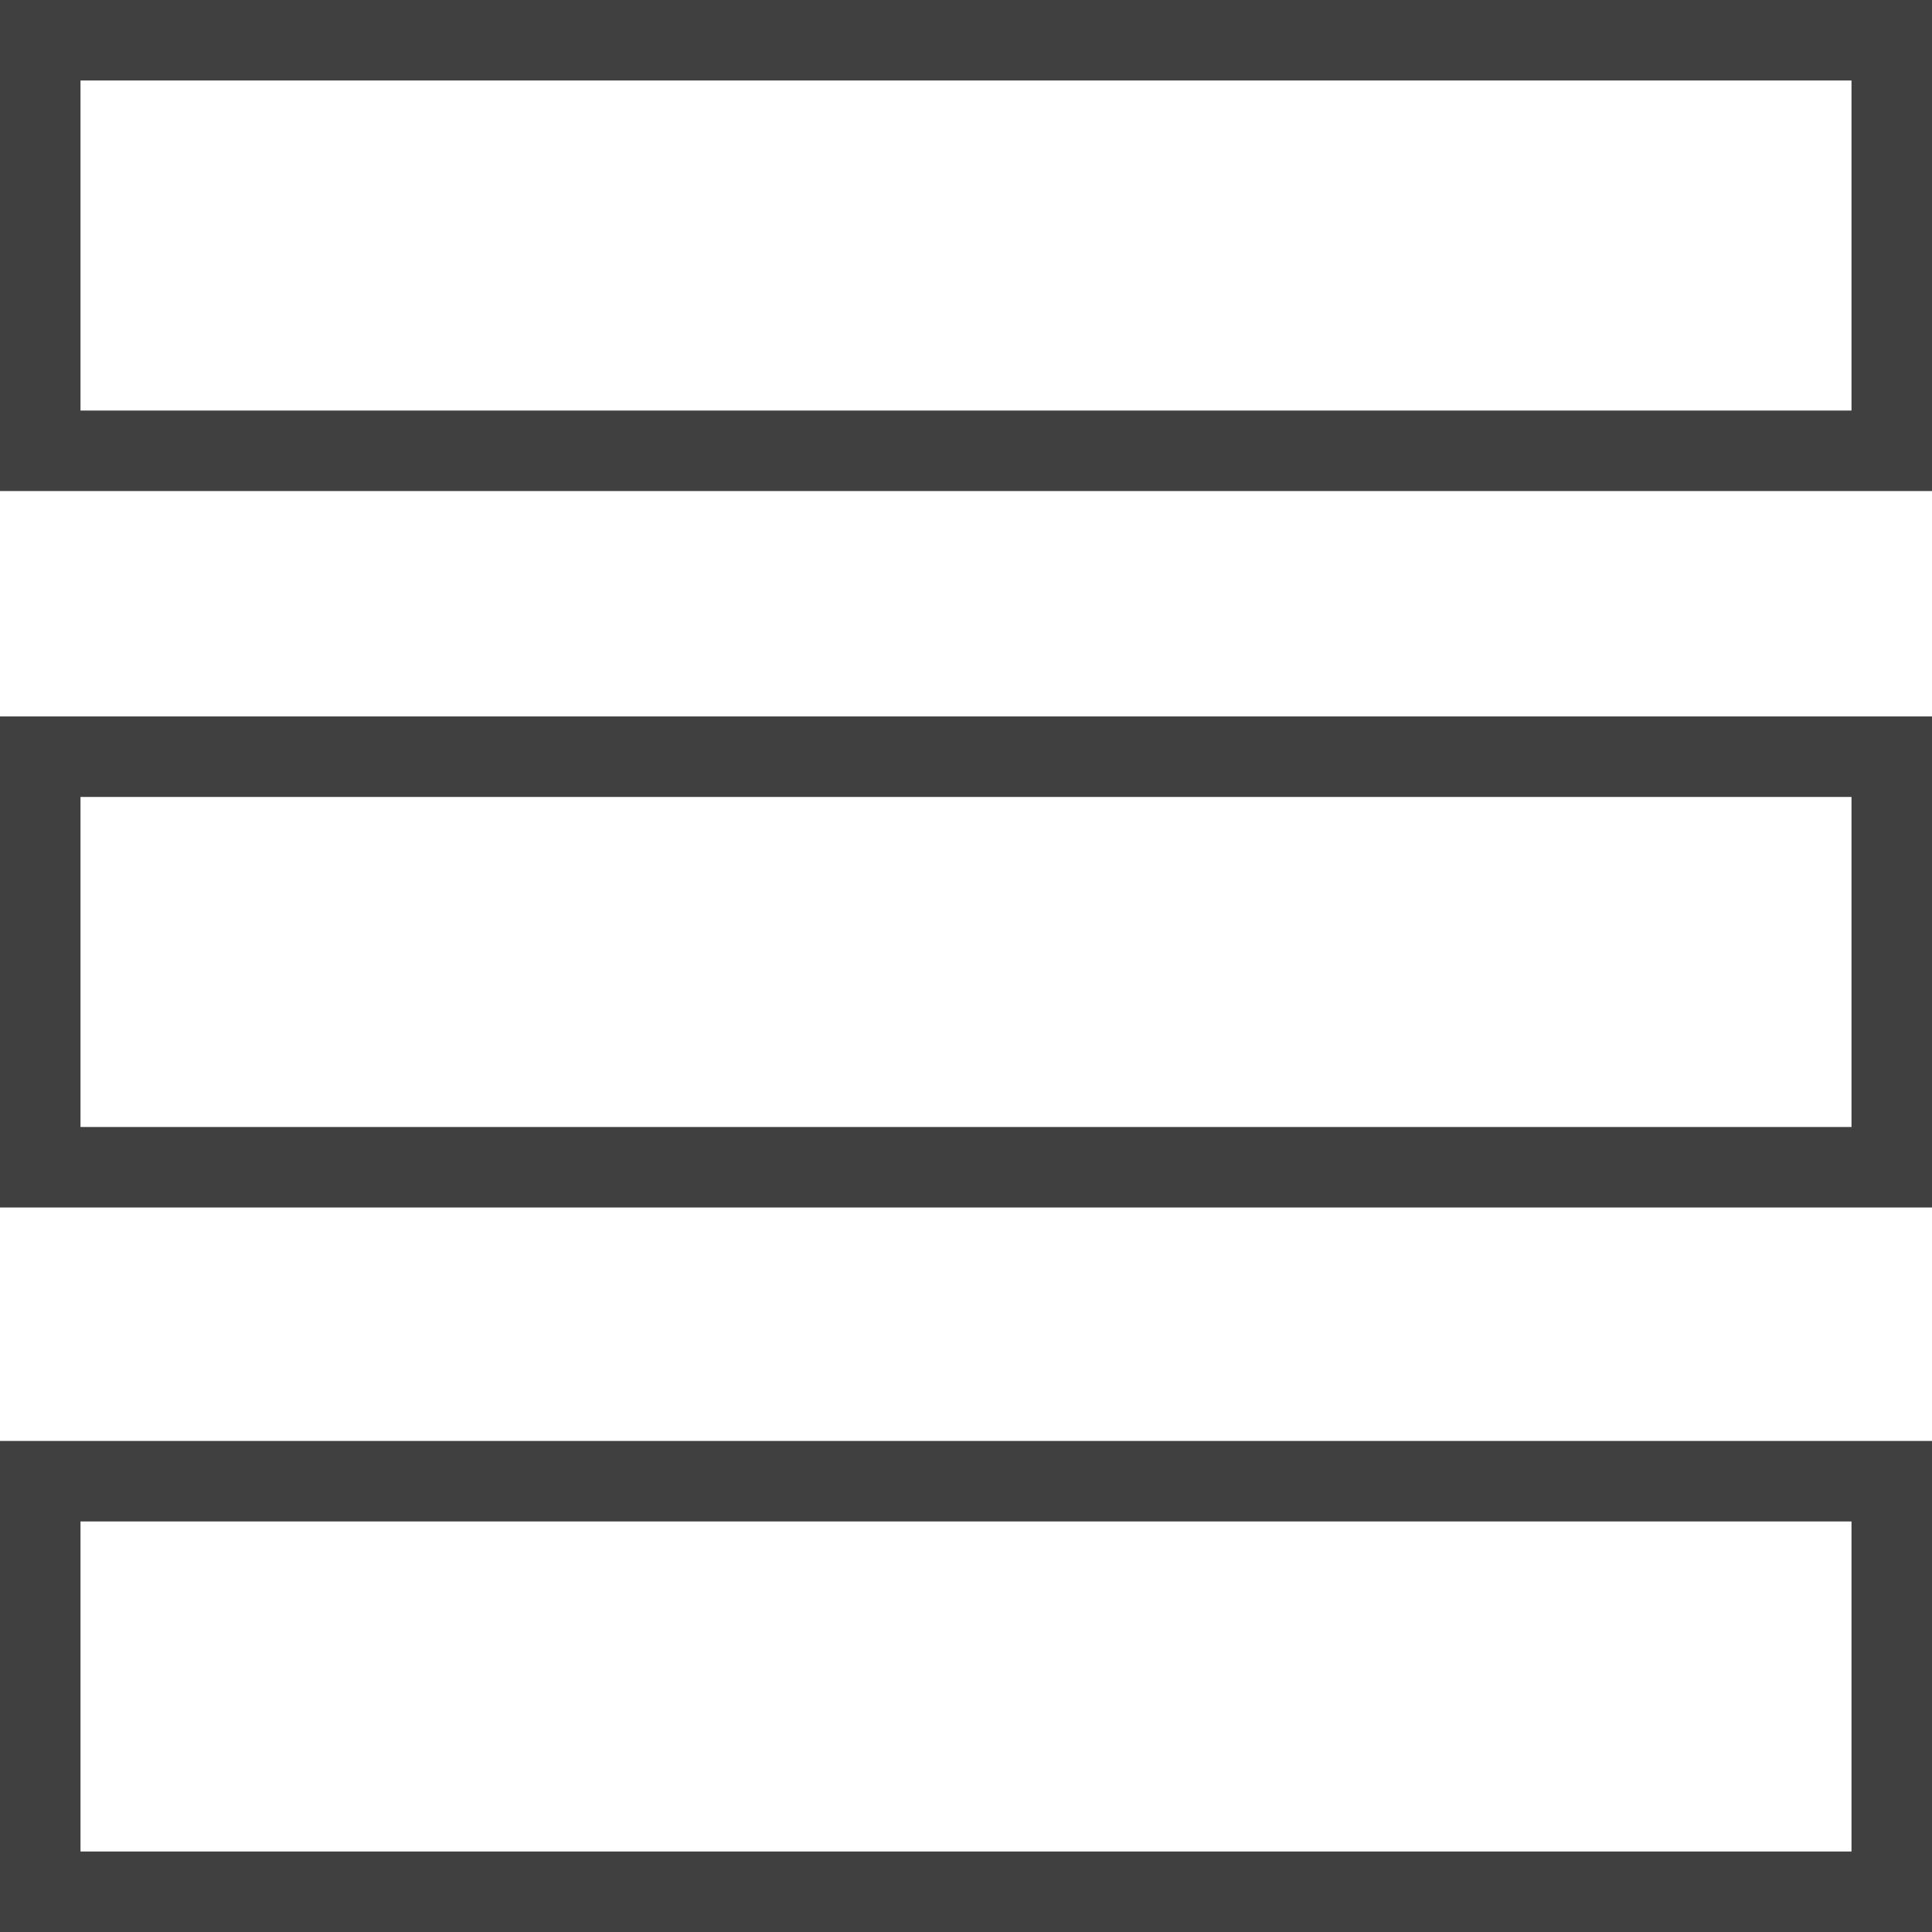 <?xml version="1.0" encoding="utf-8"?>
<!-- Generator: Adobe Illustrator 25.3.1, SVG Export Plug-In . SVG Version: 6.00 Build 0)  -->
<svg version="1.1" xmlns="http://www.w3.org/2000/svg" xmlns:xlink="http://www.w3.org/1999/xlink" x="0px" y="0px"
	 viewBox="0 0 24 24" style="enable-background:new 0 0 24 24;" xml:space="preserve">
<style type="text/css">
	.st0{display:none;}
	.st1{display:inline;fill:none;stroke:#404040;stroke-miterlimit:10;}
	.st2{display:inline;fill:#404040;}
	.st3{display:inline;}
	.st4{fill:none;stroke:#999999;stroke-miterlimit:10;}
	.st5{display:inline;fill:none;stroke:#666666;stroke-miterlimit:10;}
	.st6{display:inline;fill:none;stroke:#999999;stroke-miterlimit:10;}
	.st7{fill:none;stroke:#666666;stroke-miterlimit:10;}
	.st8{fill:none;stroke:#404040;stroke-miterlimit:10;}
	.st9{fill:#404040;}
</style>
<g id="Layer_1" class="st0">
	<polyline class="st1" points="4.5,8.8 4.5,0.5 23.5,0.5 23.5,23.5 4.5,23.5 4.5,15.2 	"/>
	<path class="st1" d="M11,17.3c-5.5,0-10-5-10-5.3s4.5-5.3,10-5.3s10,5,10,5.3S16.5,17.3,11,17.3z M11,7.3c-2.6,0-4.7,2.1-4.7,4.7
		s2.1,4.7,4.7,4.7s4.7-2.1,4.7-4.7S13.6,7.3,11,7.3z"/>
	<circle class="st2" cx="11" cy="12" r="2"/>
</g>
<g id="Layer_6" class="st0">
	<g class="st3">
		<path class="st4" d="M16.5,4.5c1.2,0.7,2.1,1.6,2.8,2.7l2.4-1.1l1.2,2.7l-2.4,1.1c0.3,1.3,0.4,2.6,0.1,3.9l2.5,1l-1.1,2.7l-2.5-1
			c-0.7,1.2-1.6,2.1-2.7,2.8l1.1,2.4l-2.7,1.2l-1.1-2.4c-1.3,0.3-2.6,0.4-3.9,0.1l-1,2.5l-2.7-1.1l1-2.5c-1.2-0.7-2.1-1.6-2.8-2.7
			l-2.4,1.1l-1.2-2.7l2.4-1.1c-0.3-1.3-0.4-2.6-0.1-3.9L1,9.3L2,6.6l2.5,1c0.7-1.2,1.6-2.1,2.7-2.8L6.1,2.3l2.7-1.2l1.1,2.4
			c1.3-0.3,2.6-0.4,3.9-0.1l1-2.5L17.4,2L16.5,4.5z"/>
		<circle class="st4" cx="12" cy="12" r="4"/>
	</g>
</g>
<g id="Layer_3" class="st0">
	<path class="st1" d="M17.4,23.3l4.9-4.9l-4.2-4.2l-4.2,2.8c-4.9-2.1-6.4-6.4-6.4-6.4l2.8-4.2L6,2.1L1.1,7C1.1,7,5.3,18.3,17.4,23.3
		z"/>
	<path class="st1" d="M12.7,5.6c1.4,0.1,2.7,0.6,3.8,1.7c1.2,1.2,1.8,2.8,1.7,4.4"/>
	<path class="st1" d="M12.7,3.5c1.9,0.1,3.8,0.9,5.2,2.3c1.6,1.6,2.4,3.8,2.3,5.9"/>
	<path class="st1" d="M12.7,1.5c2.4,0.1,4.8,1.1,6.7,2.9c2.1,2.1,3,4.8,2.9,7.5"/>
</g>
<g id="Layer_5" class="st0">
	<path class="st5" d="M6.5,9.3c1.6-1.2,3.7-1.9,5.8-1.8c1.8,0.1,3.5,0.7,4.9,1.8"/>
	<path class="st5" d="M4.9,6.7c2.1-1.5,4.8-2.4,7.6-2.2c2.5,0.1,4.7,1,6.6,2.4"/>
	<path class="st5" d="M3.3,4.2C6,2.3,9.2,1.3,12.7,1.5c3.1,0.2,5.9,1.3,8.2,3"/>
</g>
<g id="Layer_4" class="st0">
	<path class="st5" d="M3.5,6.5"/>
	<path class="st1" d="M1.6,11.1h6.2v11.4C7.8,22.8,8,23,8.4,23h7.3c0.3,0,0.6-0.2,0.6-0.5V11.1h6.2c0.5,0,0.8-0.6,0.4-0.9L12,1
		L1.2,10.1C0.8,10.5,1.1,11.1,1.6,11.1z"/>
	<path class="st5" d="M12,2.8"/>
</g>
<g id="Layer_7" class="st0">
	<rect x="0.5" y="0.5" class="st6" width="5" height="5"/>
	<rect x="7.5" y="0.5" class="st6" width="16" height="5"/>
	<rect x="0.5" y="18.5" class="st6" width="5" height="5"/>
	<rect x="7.5" y="18.5" class="st6" width="16" height="5"/>
	<rect x="0.5" y="9.5" class="st6" width="5" height="5"/>
	<rect x="7.5" y="9.5" class="st6" width="16" height="5"/>
</g>
<g id="Layer_2" class="st0">
	<g class="st3">
		<path class="st7" d="M7.2,19.5L7.2,19.5l-1.7,1.6l-2.8-2.8l1.7-1.7c-0.5-0.8-1.1-2.8-1.1-2.8l-2.4,0l0-4l2.4,0
			c0,0,0.6-1.9,1.2-2.7L2.8,5.5l2.8-2.8l1.7,1.7c0.8-0.5,2.8-1.1,2.8-1.1l0-2.4l4,0l0,2.4c0,0,1.9,0.6,2.8,1.2l1.7-1.7l2.8,2.8
			l-1.7,1.7l1.1,2.8l2.4,0l0,4l-2.4,0c0,0-0.6,1.9-1.2,2.7l0,0l1.7,1.7l-2.8,2.8l-1.7-1.7c-0.8,0.5-2.8,1.1-2.8,1.1l0,2.4l-4,0
			l0-2.4C9.9,20.7,8,20,7.2,19.5z"/>
		<circle class="st7" cx="12" cy="12" r="3.5"/>
	</g>
</g>
<g id="Layer_8" class="st0">
	<g class="st3">
		<path class="st8" d="M18,18.5l-3.1-7.1c-0.4-0.8-0.9-1.6-1.4-2.3c-0.8-1.2-1.2-2.7-0.9-4.3c0.4-2.1,2.1-3.7,4.2-4.2
			c3.5-0.7,6.6,1.9,6.6,5.3c0,1.2-0.4,2.3-1,3.2c-0.5,0.7-1,1.4-1.3,2.2L18,18.5z"/>
		<circle class="st8" cx="18" cy="6" r="2.2"/>
	</g>
	<polyline class="st1" points="13.8,2.5 0.5,2.5 0.5,23.5 21.5,23.5 21.5,10.6 	"/>
	<line class="st1" x1="11" y1="16" x2="3.1" y2="16"/>
	<line class="st1" x1="11" y1="12" x2="3.1" y2="12"/>
	<line class="st1" x1="11" y1="20" x2="3.1" y2="20"/>
</g>
<g id="Layer_9" class="st0">
	<g class="st3">
		<path class="st9" d="M23,1v22H1V1H23 M24,0H0v24h24V0L24,0z"/>
	</g>
	<g class="st3">
		<path class="st9" d="M13,11.5V19h-2v-7.5H13 M14,10.5h-4V20h4V10.5L14,10.5z"/>
	</g>
	<g class="st3">
		<path class="st9" d="M13,5v2h-2V5H13 M14,4h-4v4h4V4L14,4z"/>
	</g>
</g>
<g id="Layer_11">
	<g>
		<path class="st9" d="M23,1v4.1H1V1H23 M24,0H0v6.1h24V0L24,0z"/>
	</g>
	<g>
		<path class="st9" d="M23,18.9V23H1v-4.1H23 M24,17.9H0V24h24V17.9L24,17.9z"/>
	</g>
	<g>
		<path class="st9" d="M23,9.9v4.1H1V9.9H23 M24,8.9H0v6.1h24V8.9L24,8.9z"/>
	</g>
</g>
<g id="Layer_10" class="st0">
	<g class="st3">
		<path class="st9" d="M23,1v18h-3h-0.4l-0.3,0.3L16,22.6l-3.3-3.3L12.4,19H12H1V1H23 M24,0H0v20h12l4,4l4-4h4V0L24,0z"/>
	</g>
	<line class="st1" x1="4" y1="10" x2="20.2" y2="10"/>
	<line class="st1" x1="4" y1="14" x2="10.2" y2="14"/>
	<line class="st1" x1="4" y1="6" x2="20.2" y2="6"/>
</g>
</svg>
